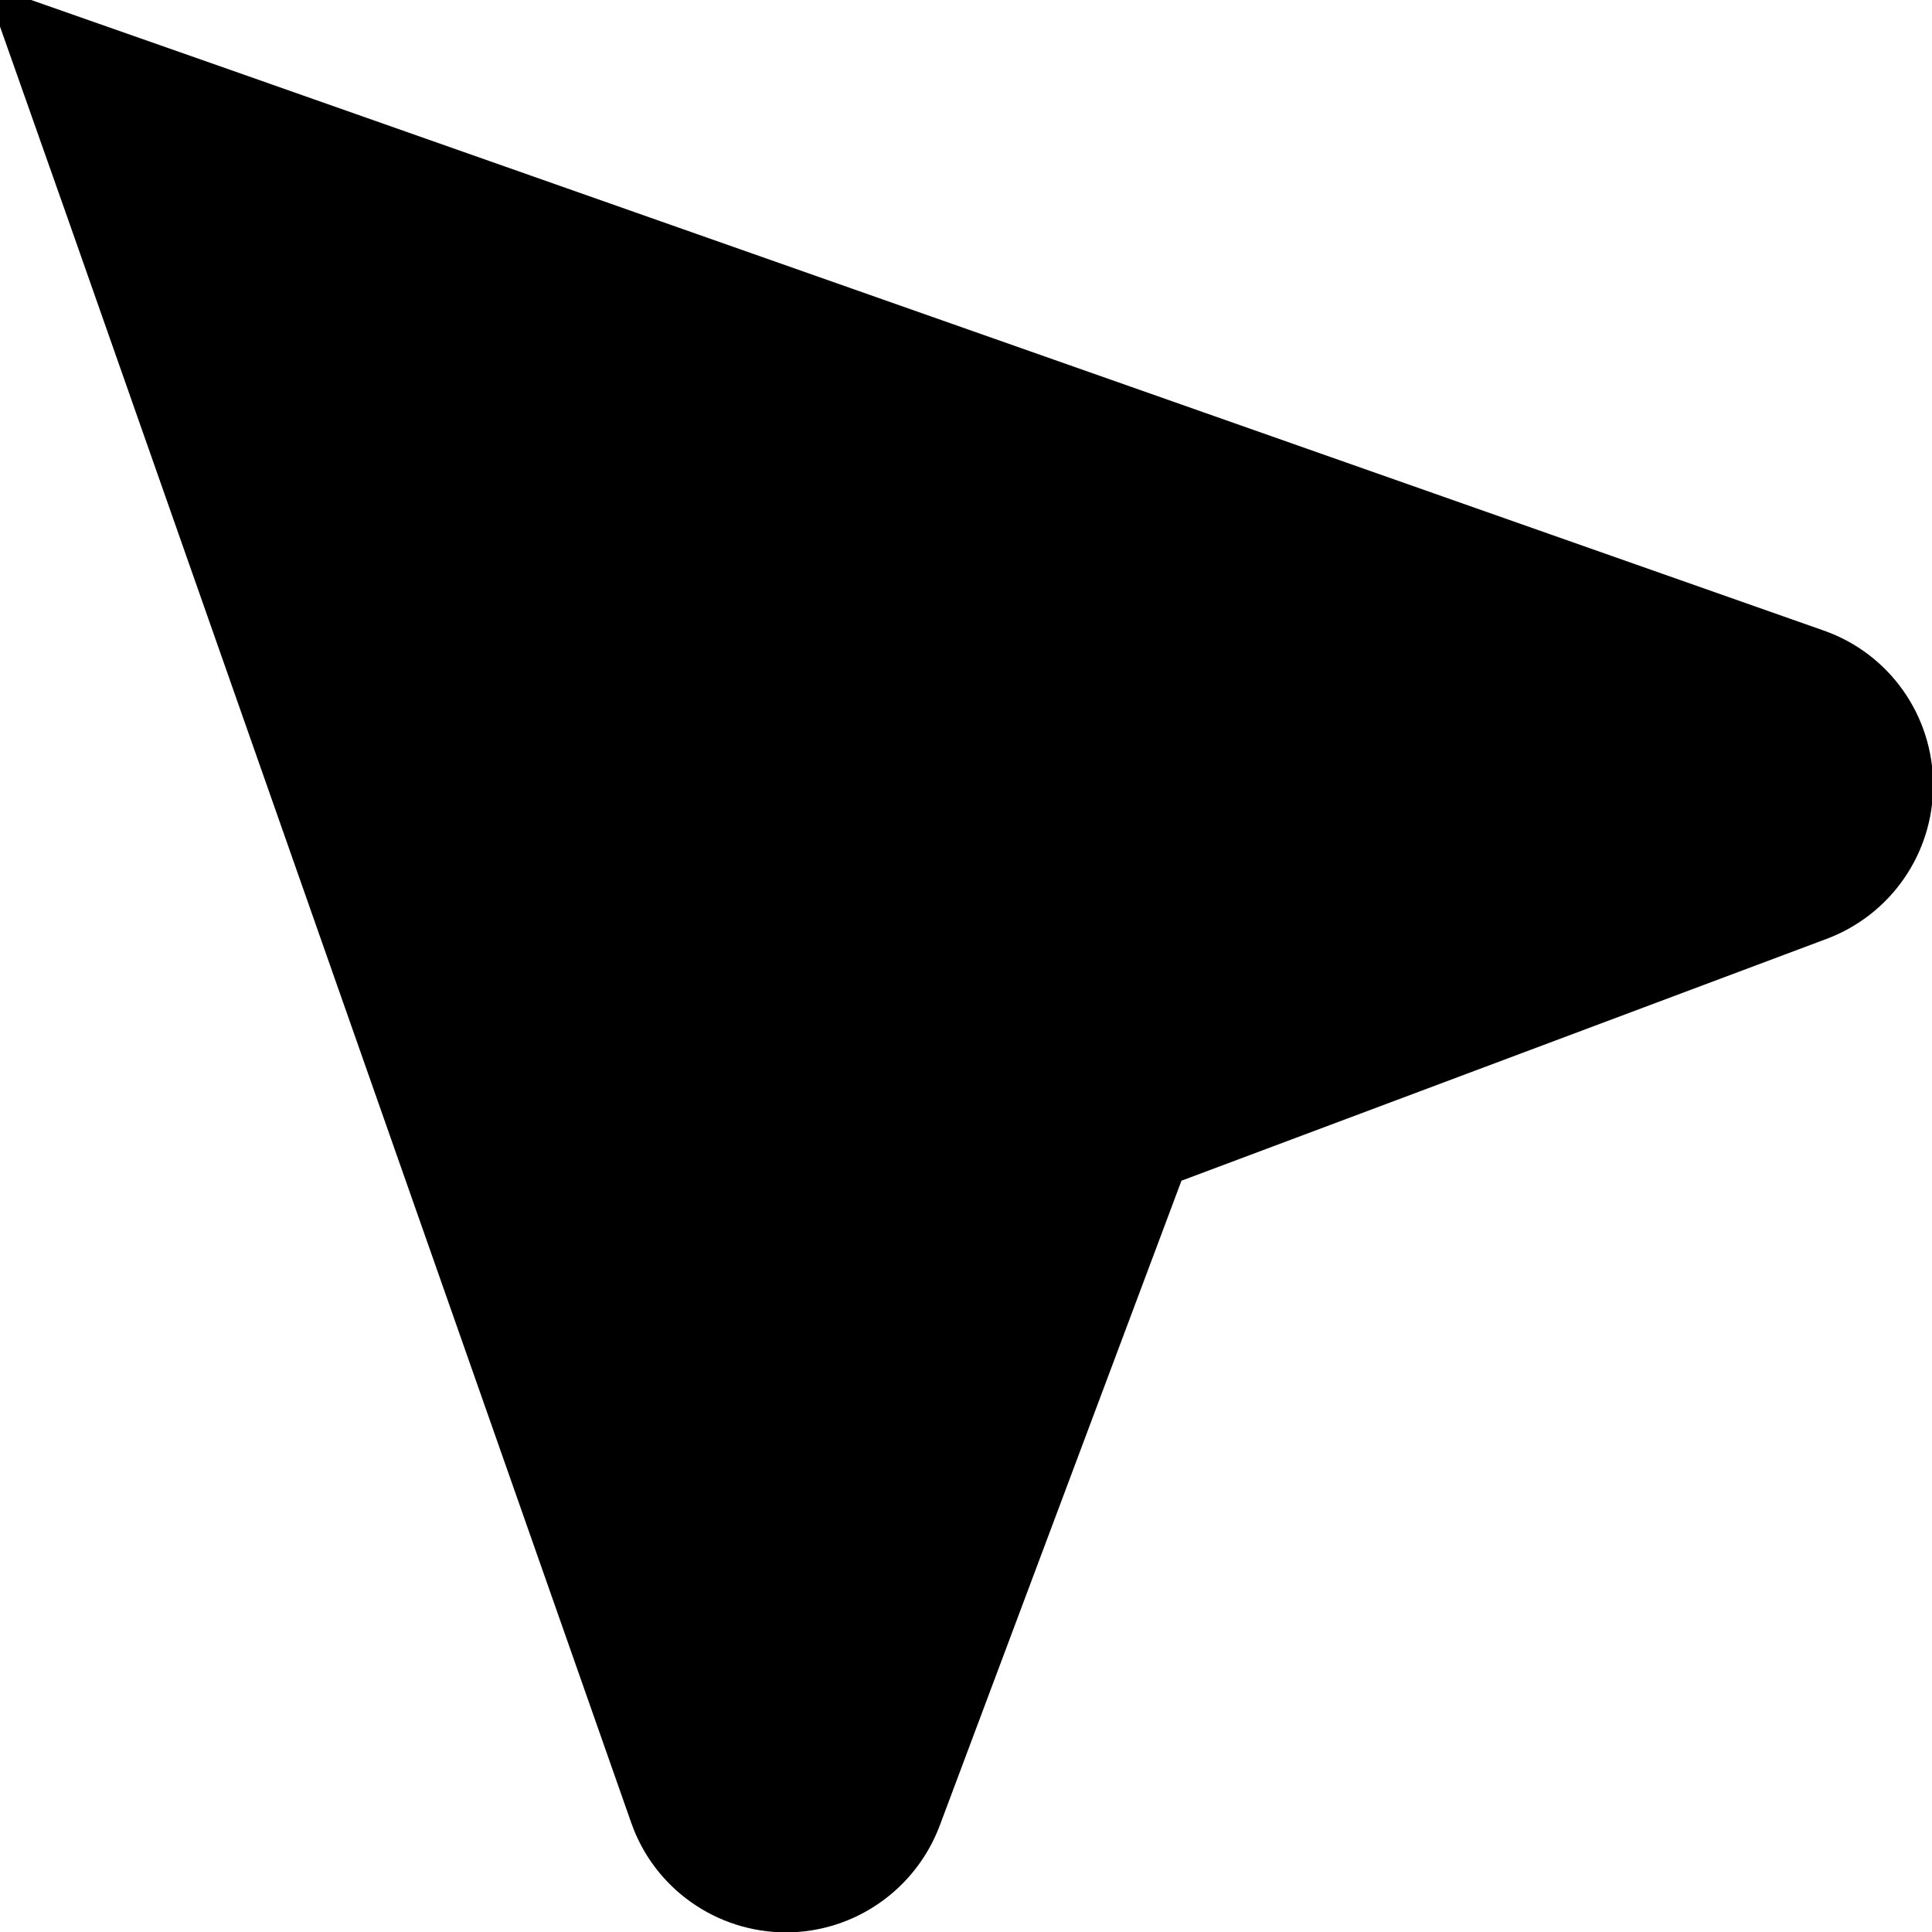 <svg xmlns="http://www.w3.org/2000/svg" viewBox="0 0 512 512"><!--! Font Awesome Pro 7.1.0 by @fontawesome - https://fontawesome.com License - https://fontawesome.com/license (Commercial License) Copyright 2025 Fonticons, Inc. --><path fill="currentColor" d="M59 17.8L483.3 167.1c17.4 6.1 29 22.5 29 41 0 18.1-11.2 34.3-28.2 40.7l-171 64.1-64.1 171c-6.4 16.9-22.6 28.2-40.7 28.2-18.4 0-34.9-11.6-41-29L18.2 58.6-4-4.3 59 17.8z"/></svg>